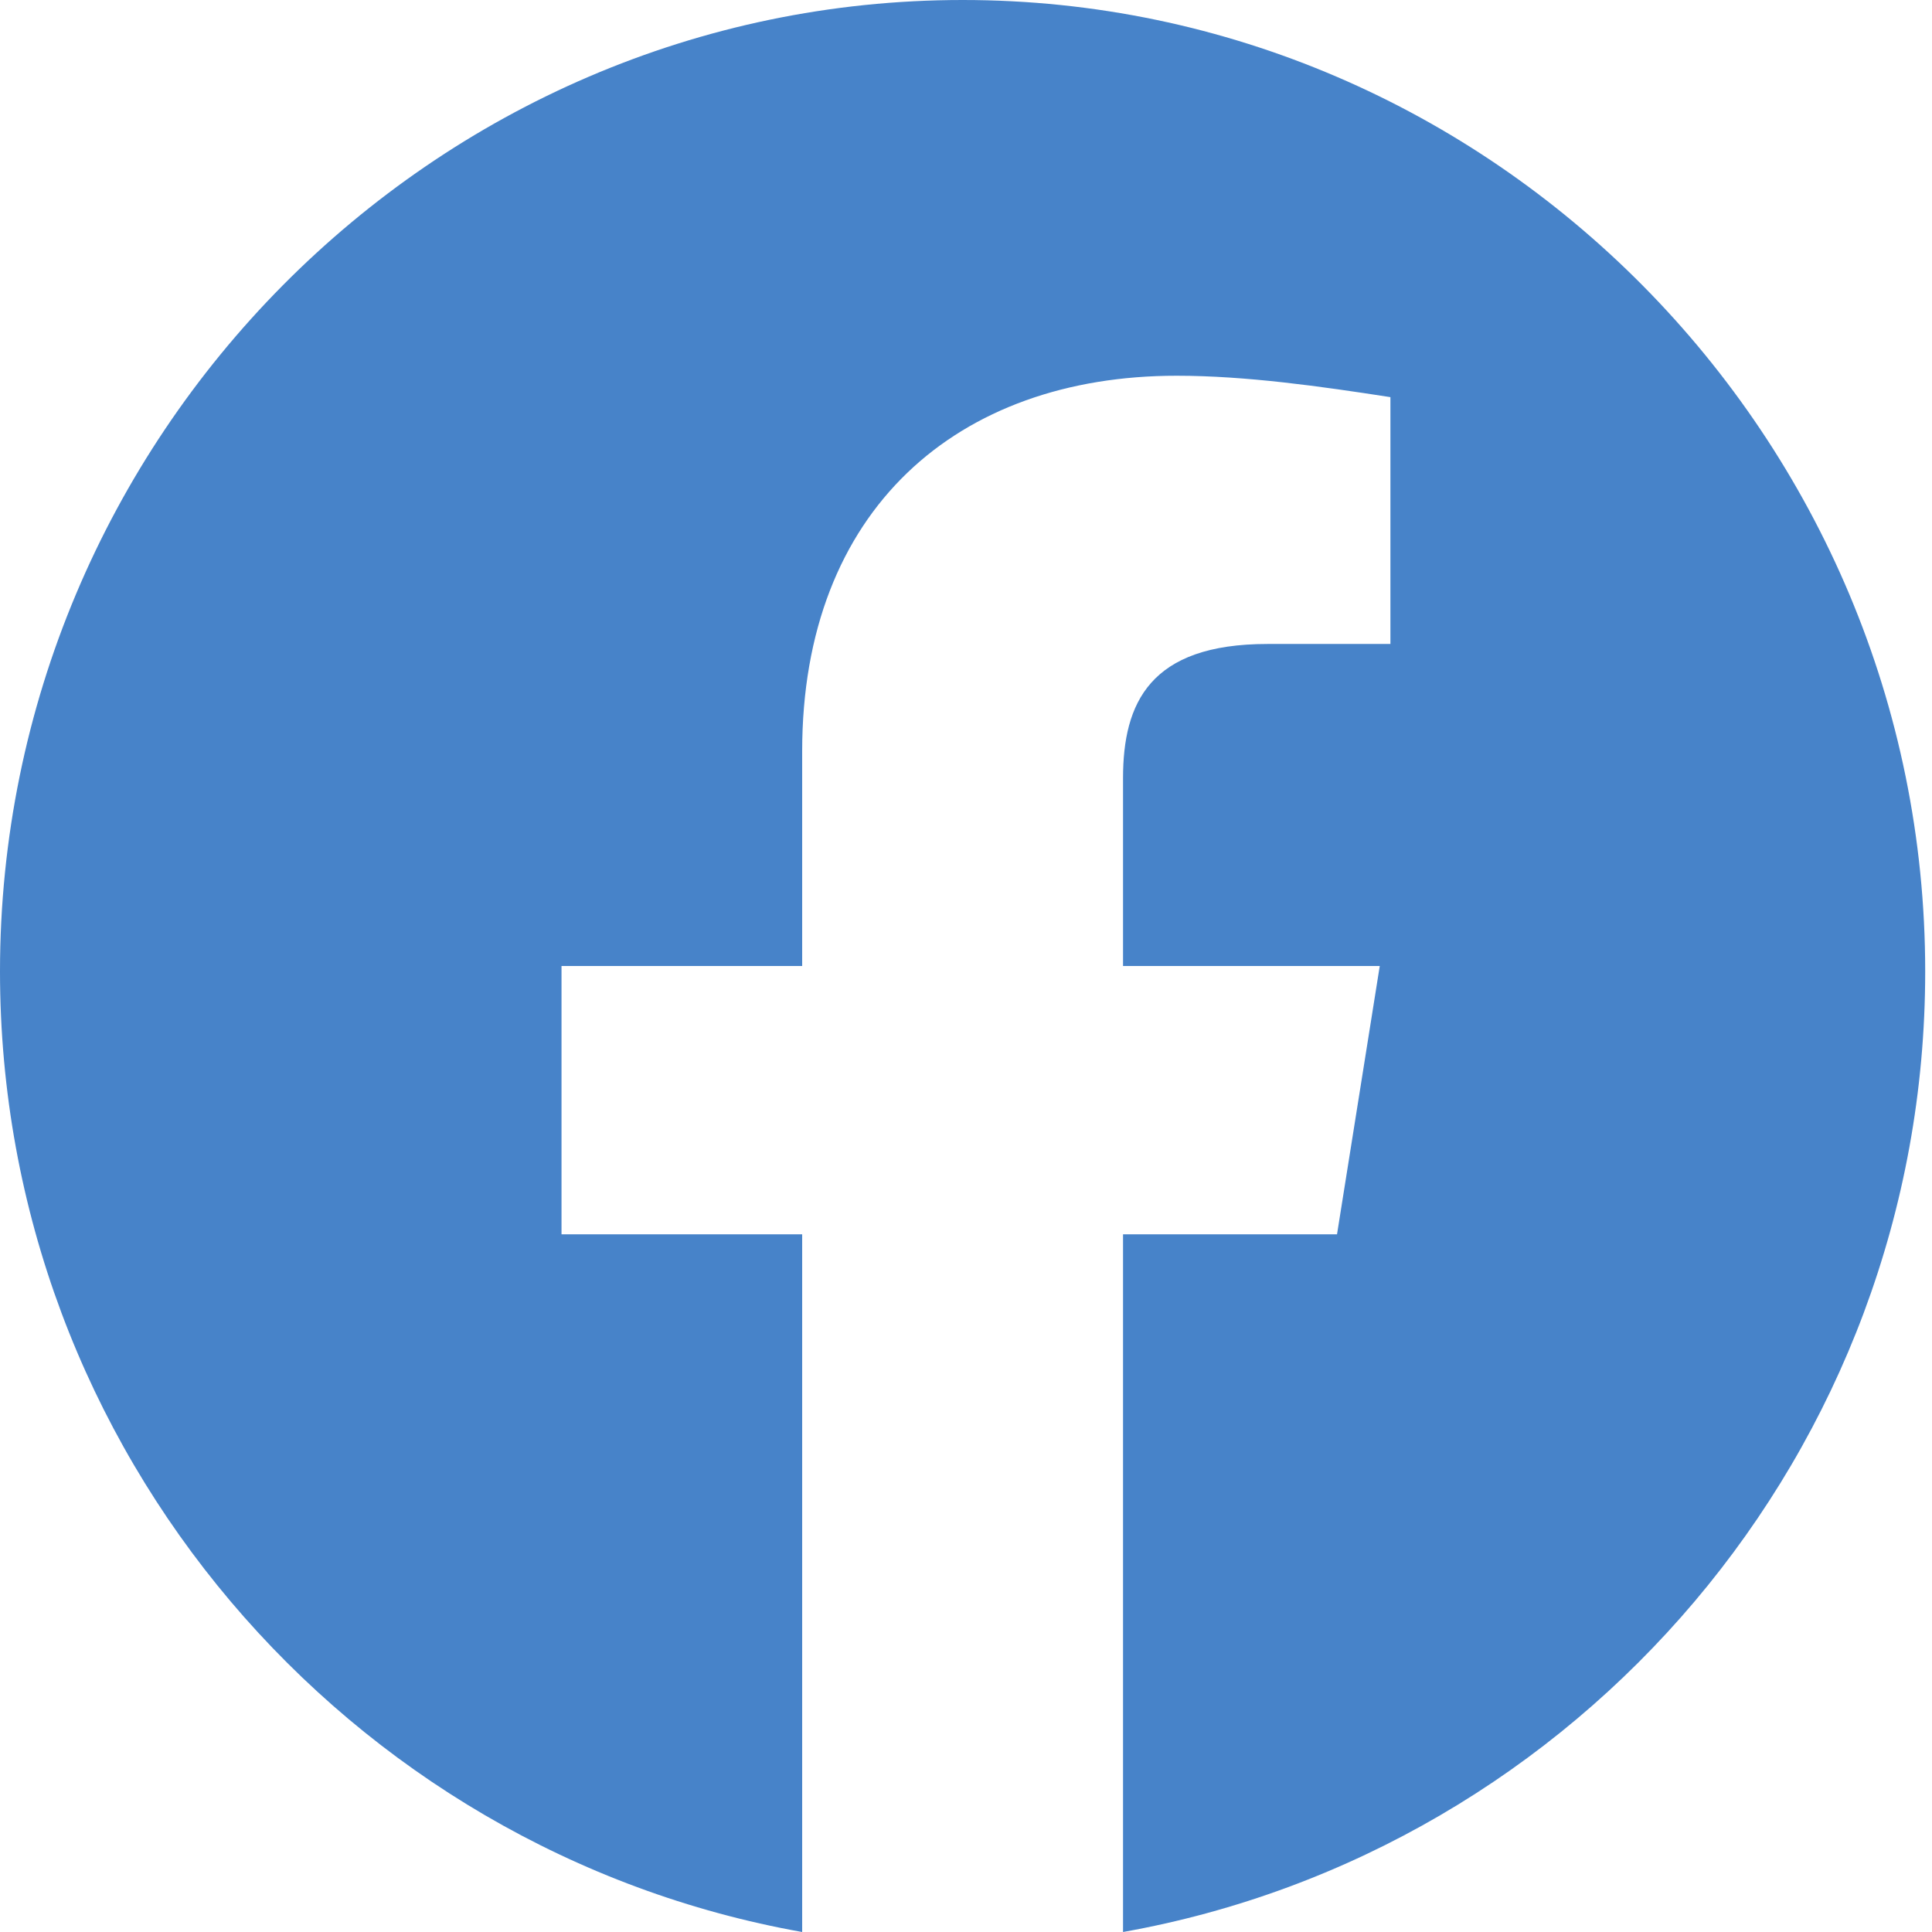 <svg xmlns="http://www.w3.org/2000/svg" width="25" height="25" fill="none" viewBox="0 0 25 25"><path fill="#4783C9" fill-rule="evenodd" d="M0 12.57C0 18.784 4.498 23.952 10.38 25v-9.028H7.266V12.5h3.114V9.722c0-3.125 2.007-4.86 4.845-4.86.899 0 1.868.138 2.767.277v3.194h-1.591c-1.523 0-1.869.764-1.869 1.737v2.43h3.322l-.553 3.472h-2.769V25c5.883-1.048 10.38-6.215 10.38-12.43C24.913 5.656 19.308 0 12.457 0S0 5.656 0 12.57z" clip-rule="evenodd"/></svg>